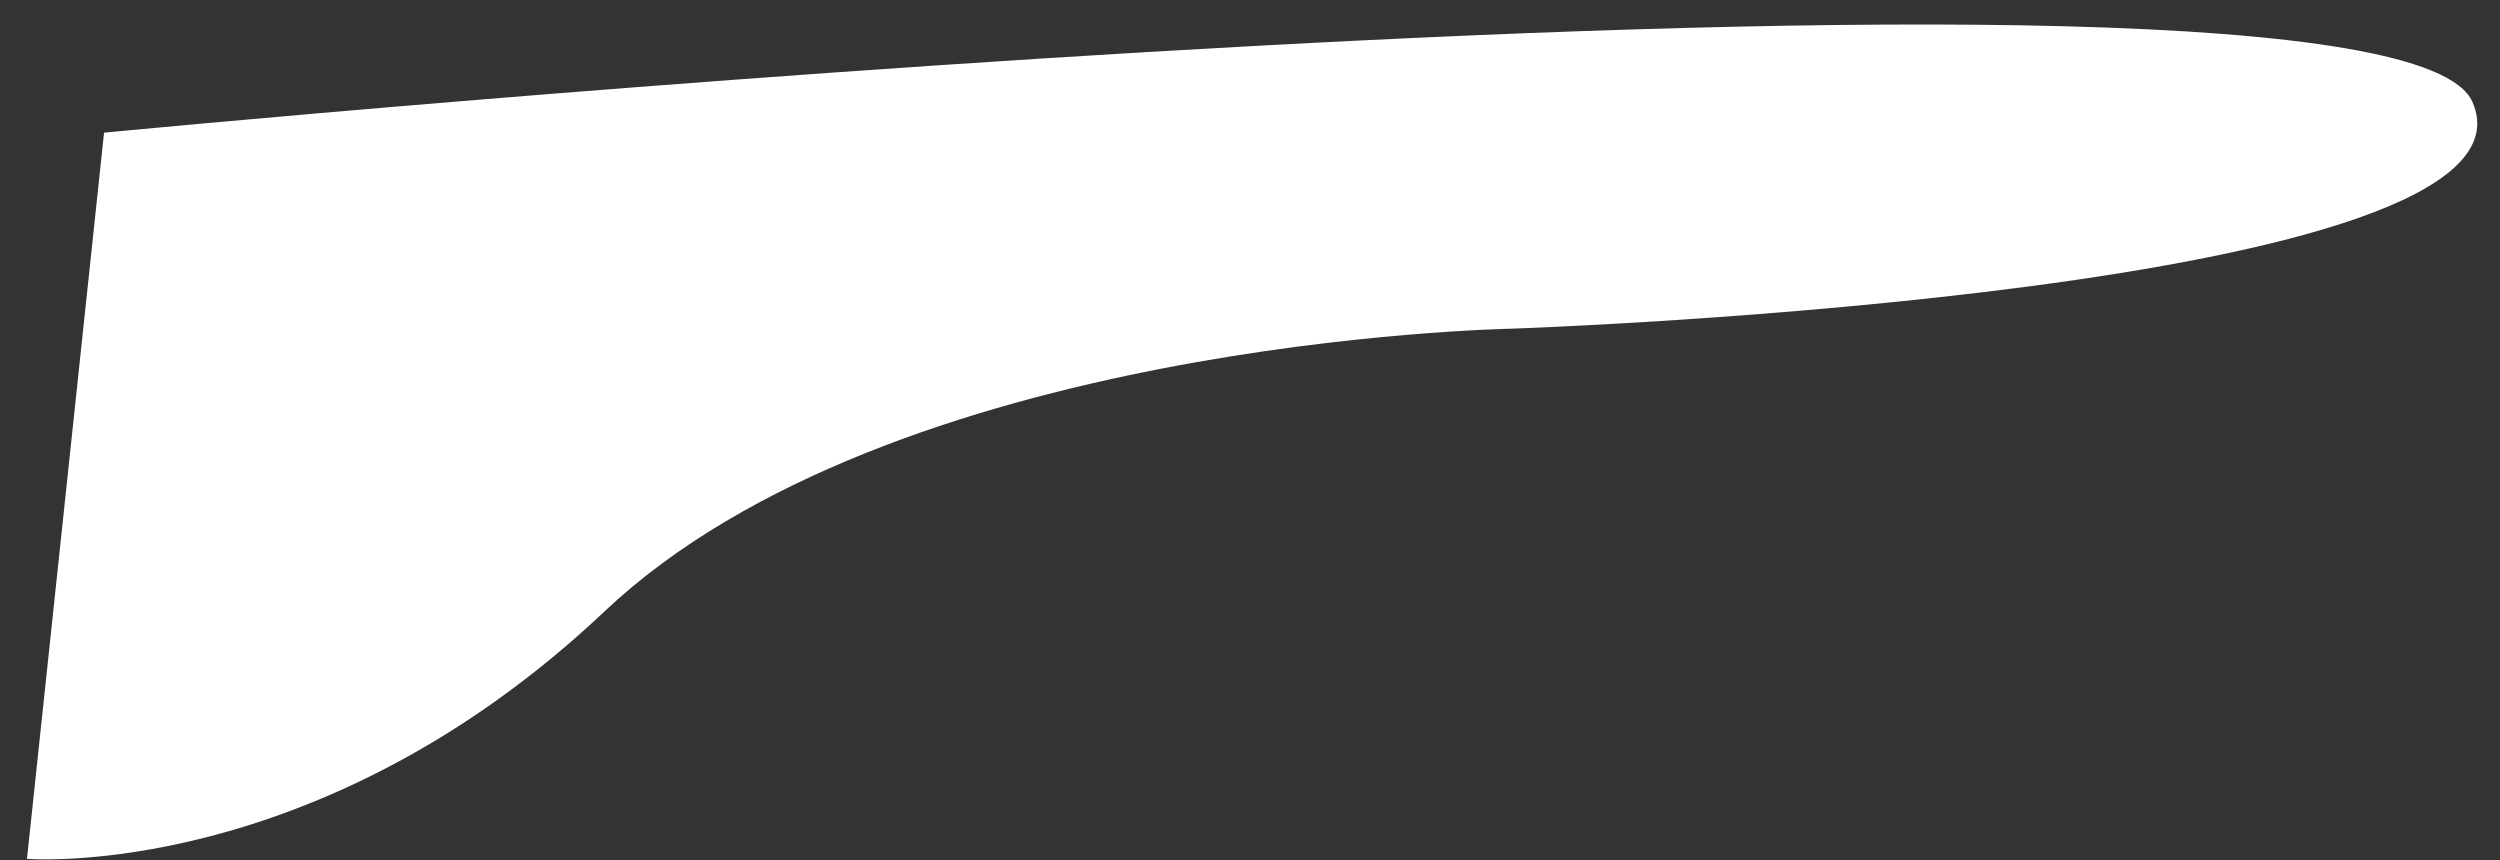 <svg xmlns="http://www.w3.org/2000/svg" width="1103.83" height="379.845" viewBox="0 0 1103.83 379.845">
  <rect x="0" y="0" width="1103.83" height="379.845" fill="#333333" stroke="none"/>
  <path id="Path_163" data-name="Path 163" d="M0,341.289S127.779,356.24,258.627,241.03,658.794,130.217,663.875,130.217s461.145,0,426.845-85.308S45.2,22.043,45.2,22.043Z" transform="translate(0 38.13) rotate(-2)" fill="#fff"/>
</svg>
